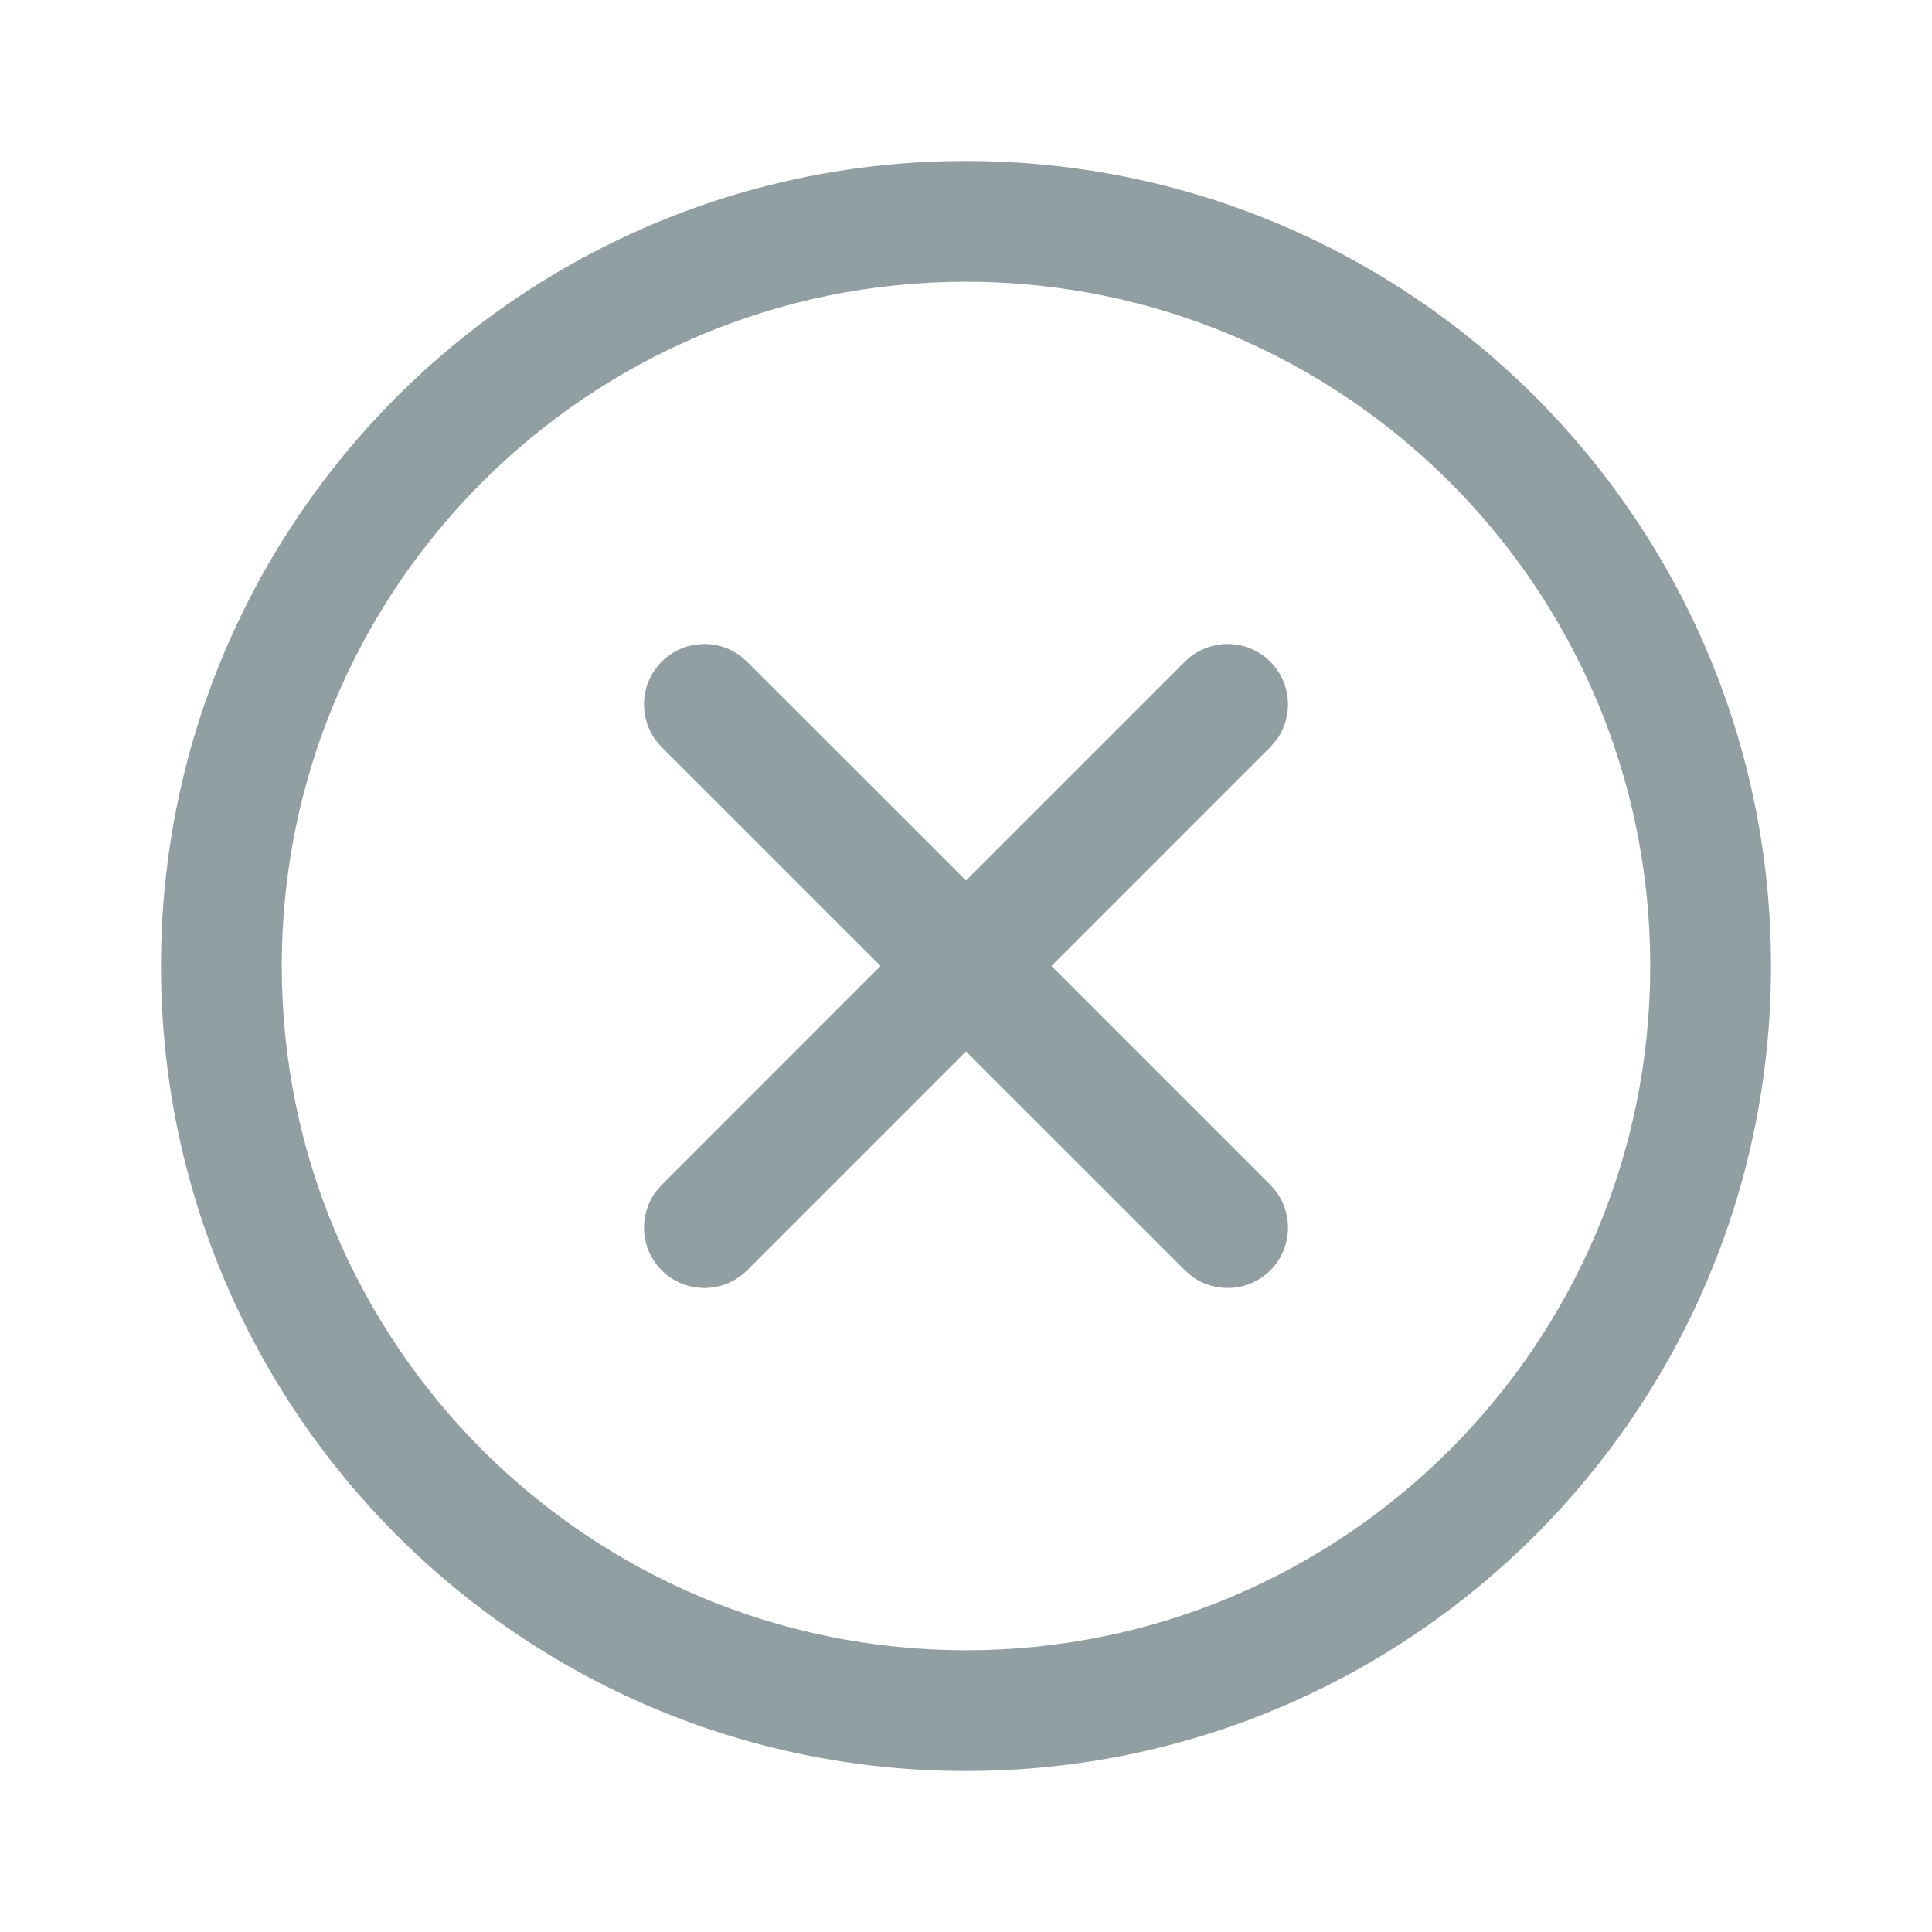 <svg xmlns="http://www.w3.org/2000/svg" width="24" height="24" viewBox="0 0 24 24">
    <g fill="none" fill-rule="evenodd">
        <g>
            <g>
                <g>
                    <g>
                        <path d="M0 0H24V24H0z" transform="translate(-327 -24) translate(16) translate(299 12) translate(12 12)"/>
                        <path fill="#253E47" fill-opacity=".5" fill-rule="nonzero" d="M12 2c5.523 0 10 4.477 10 10s-4.477 10-10 10S2 17.523 2 12 6.477 2 12 2zm0 1.5c-4.694 0-8.5 3.806-8.5 8.5s3.806 8.5 8.5 8.5 8.5-3.806 8.5-8.5-3.806-8.5-8.5-8.5zM9.196 8.147l.084.073L12 10.939l2.72-2.72c.293-.292.767-.292 1.06 0 .267.267.29.684.073.977l-.073.084L13.061 12l2.72 2.72c.292.293.292.767 0 1.06-.267.267-.684.29-.977.073l-.084-.073L12 13.061l-2.72 2.72c-.293.292-.767.292-1.06 0-.267-.267-.29-.684-.073-.977l.073-.084L10.939 12l-2.72-2.72c-.292-.293-.292-.767 0-1.06.267-.267.684-.29.977-.073z" transform="translate(-327 -24) translate(16) translate(299 12) translate(12 12)"/>
                    </g>
                </g>
            </g>
        </g>
    </g>
</svg>
